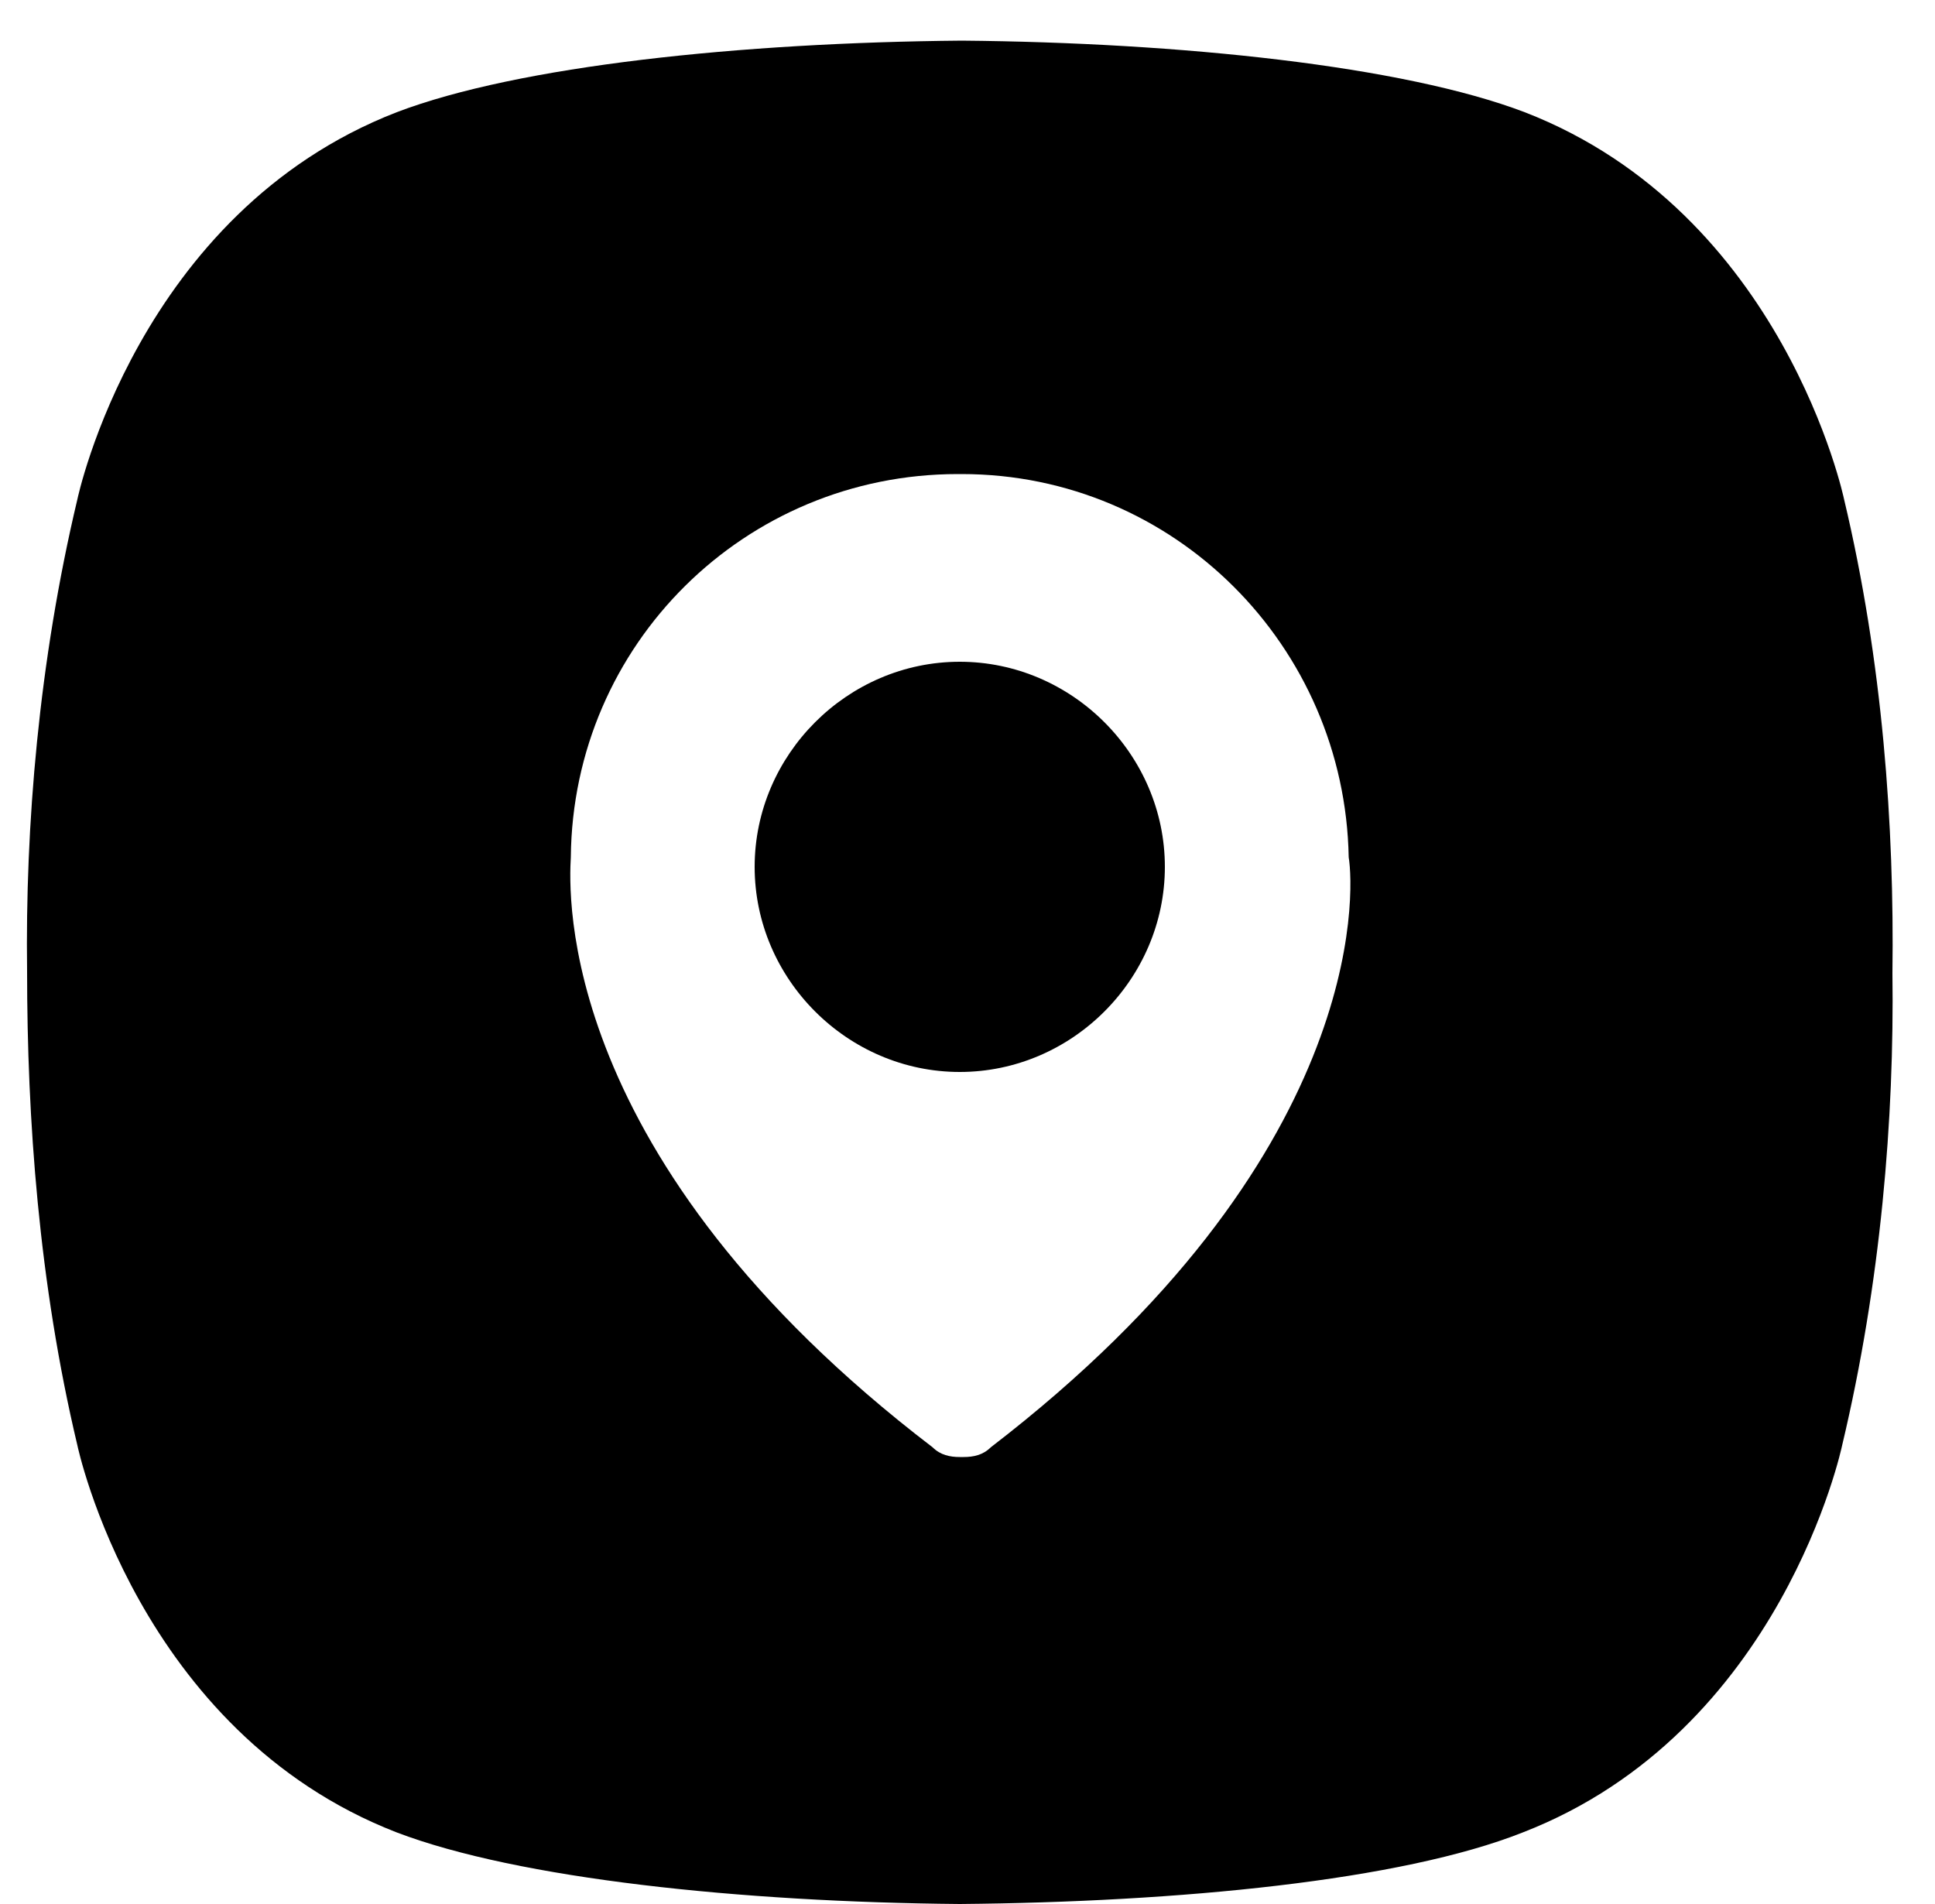 <?xml version="1.0" encoding="utf-8"?>
<!-- Generator: Adobe Illustrator 21.0.2, SVG Export Plug-In . SVG Version: 6.00 Build 0)  -->
<svg version="1.1" id="Layer_1" xmlns="http://www.w3.org/2000/svg" xmlns:xlink="http://www.w3.org/1999/xlink" x="0px" y="0px"
	 viewBox="0 0 100 98.4" style="enable-background:new 0 0 100 98.4;" xml:space="preserve">
<path d="M49.6,34.2C43.8,34.2,39,39,39,44.8s4.8,10.6,10.6,10.6s10.6-4.8,10.6-10.6S55.4,34.2,49.6,34.2z"/>
<path d="M95.3,25.8c0,0-3.1-14.8-16.5-20C72.5,3.4,61,2.2,49.7,2.1C38.3,2.2,26.8,3.4,20.5,5.8C7.1,11,4,25.8,4,25.8
	c-2,8.4-2.7,16.9-2.6,24.4C1.4,57.8,2,66.3,4,74.7c0,0,3.1,14.8,16.5,20c6.3,2.4,17.8,3.6,29.1,3.7c11.3-0.1,22.8-1.2,29.1-3.7
	c13.4-5.2,16.5-20,16.5-20c2-8.4,2.7-16.9,2.6-24.4C97.9,42.7,97.3,34.2,95.3,25.8z M51.2,74.8c-0.4,0.4-0.9,0.5-1.4,0.5h-0.1h-0.1
	c-0.5,0-1-0.1-1.4-0.5C28.7,59.9,29.4,46.1,29.5,44.3c0.1-11,9-19.8,20-19.8h0.1h0.1c11,0,19.8,8.9,20,19.8
	C70,46.1,70.6,59.9,51.2,74.8z"/>
</svg>
